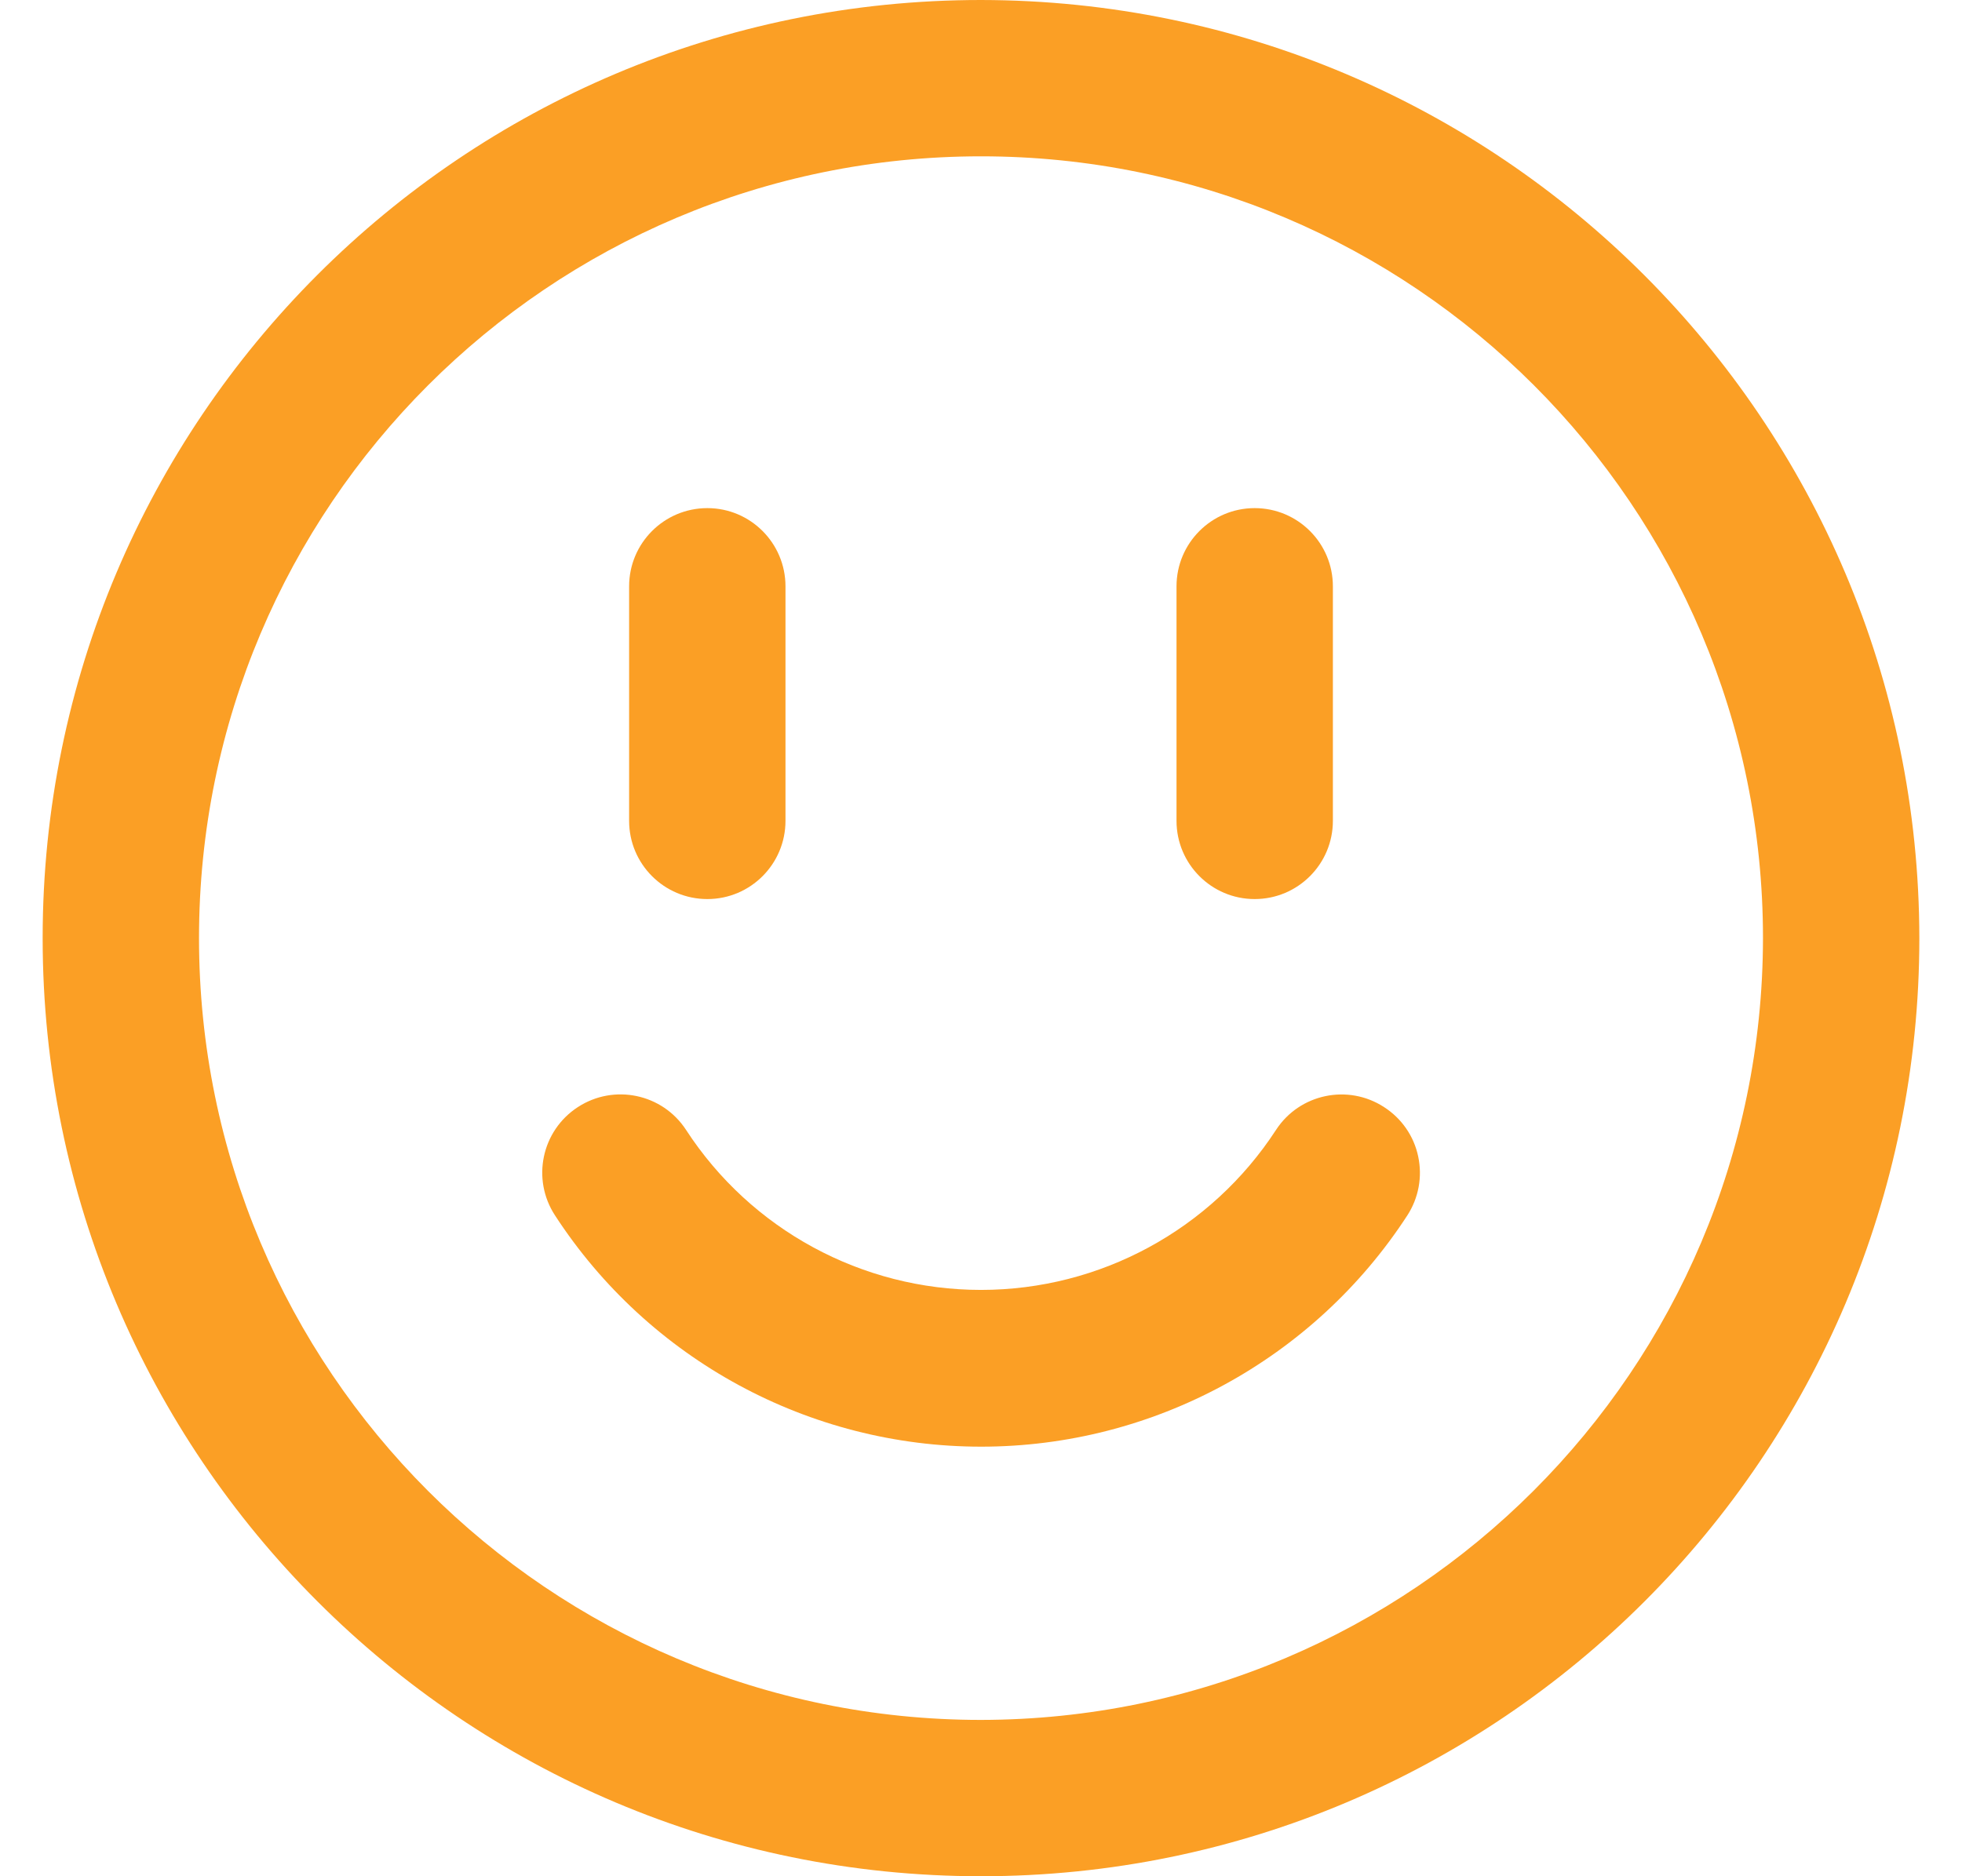 <svg width="23" height="22" viewBox="0 0 23 22" fill="none" xmlns="http://www.w3.org/2000/svg">
<path fill-rule="evenodd" clip-rule="evenodd" d="M0.5 11C0.5 4.925 5.425 0 11.5 0C17.572 0.007 22.493 4.928 22.5 11C22.5 17.075 17.575 22 11.5 22C5.425 22 0.5 17.075 0.5 11ZM2.333 11C2.333 16.063 6.437 20.167 11.5 20.167C16.56 20.161 20.661 16.06 20.667 11C20.667 5.937 16.563 1.833 11.5 1.833C6.437 1.833 2.333 5.937 2.333 11Z" fill="#fb9f25"/>
<path d="M16.226 12.982C15.803 12.706 15.235 12.825 14.959 13.248C14.197 14.419 12.896 15.125 11.5 15.125C10.104 15.125 8.803 14.419 8.042 13.248C7.765 12.824 7.197 12.705 6.773 12.982C6.348 13.259 6.229 13.827 6.506 14.251C7.605 15.942 9.485 16.963 11.502 16.963C13.519 16.963 15.399 15.942 16.498 14.251C16.63 14.047 16.676 13.799 16.625 13.56C16.575 13.322 16.431 13.114 16.226 12.982Z" fill="#fb9f25"/>
<path d="M8.292 10.542C8.798 10.542 9.208 10.131 9.208 9.625V6.875C9.208 6.369 8.798 5.958 8.292 5.958C7.785 5.958 7.375 6.369 7.375 6.875V9.625C7.375 10.131 7.785 10.542 8.292 10.542Z" fill="#fb9f25"/>
<path d="M14.708 10.542C15.215 10.542 15.625 10.131 15.625 9.625V6.875C15.625 6.369 15.215 5.958 14.708 5.958C14.202 5.958 13.792 6.369 13.792 6.875V9.625C13.792 10.131 14.202 10.542 14.708 10.542Z" fill="#fb9f25"/>
</svg>
